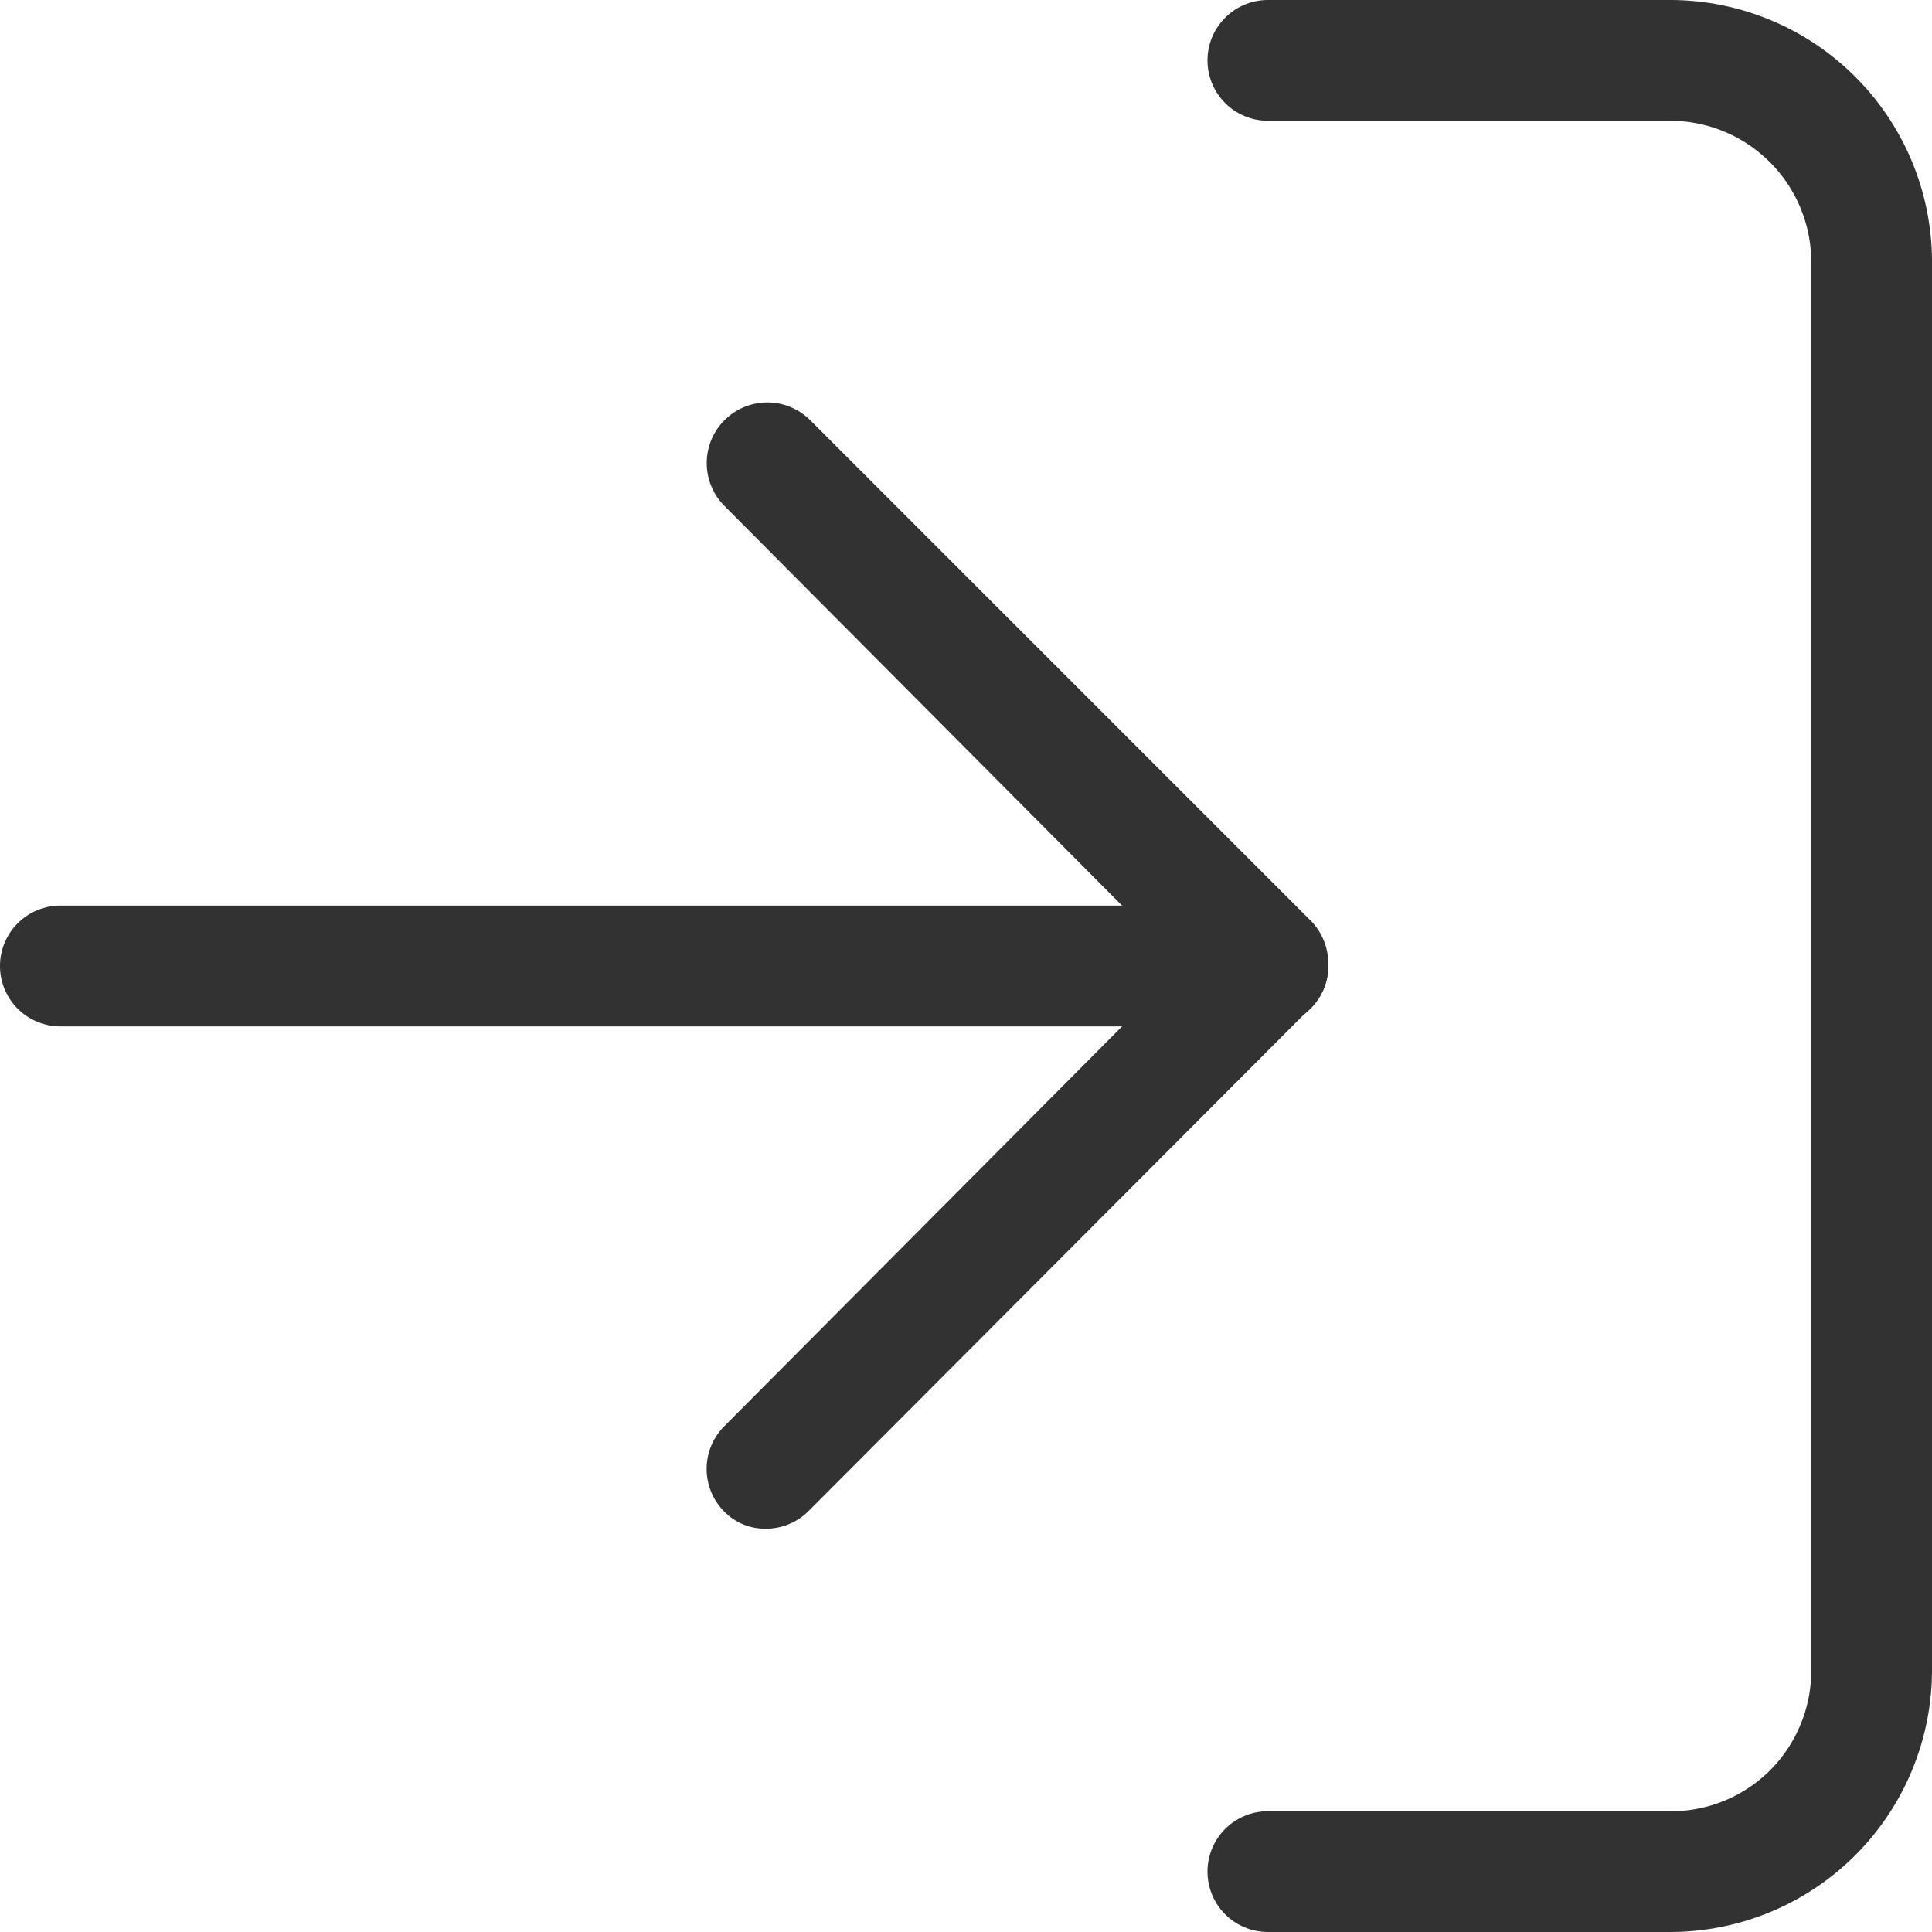 <svg xmlns="http://www.w3.org/2000/svg" viewBox="0 0 16 16"><defs><style>.cls-1{fill:#323232;}</style></defs><title>login_icon</title><g id="Layer_2" data-name="Layer 2"><g id="Layer_1-2" data-name="Layer 1"><g id="d"><g id="Path_10835" data-name="Path 10835"><path class="cls-1" d="M13.84,16H10.5a.5.5,0,0,1,0-1h3.33a1.16,1.16,0,0,0,.83-.34,1.17,1.17,0,0,0,.34-.83V2.17A1.17,1.17,0,0,0,13.83,1H10.5A.5.5,0,0,1,10,.5a.5.5,0,0,1,.5-.5h3.33A2.17,2.17,0,0,1,16,2.16V13.83A2.17,2.17,0,0,1,13.84,16Z"/></g><g id="Path_10836" data-name="Path 10836"><path class="cls-1" d="M6.33,12.66A.47.47,0,0,1,6,12.52a.5.5,0,0,1,0-.71L9.79,8,6,4.19a.5.5,0,0,1,.71-.71l4.16,4.16A.51.51,0,0,1,11,8a.47.47,0,0,1-.15.35L6.69,12.52A.5.5,0,0,1,6.33,12.66Z"/></g><g id="Path_10837" data-name="Path 10837"><path class="cls-1" d="M10.5,8.5H.5A.5.5,0,0,1,0,8a.5.5,0,0,1,.5-.5h10A.5.5,0,0,1,11,8,.5.5,0,0,1,10.5,8.5Z"/></g></g></g></g></svg>